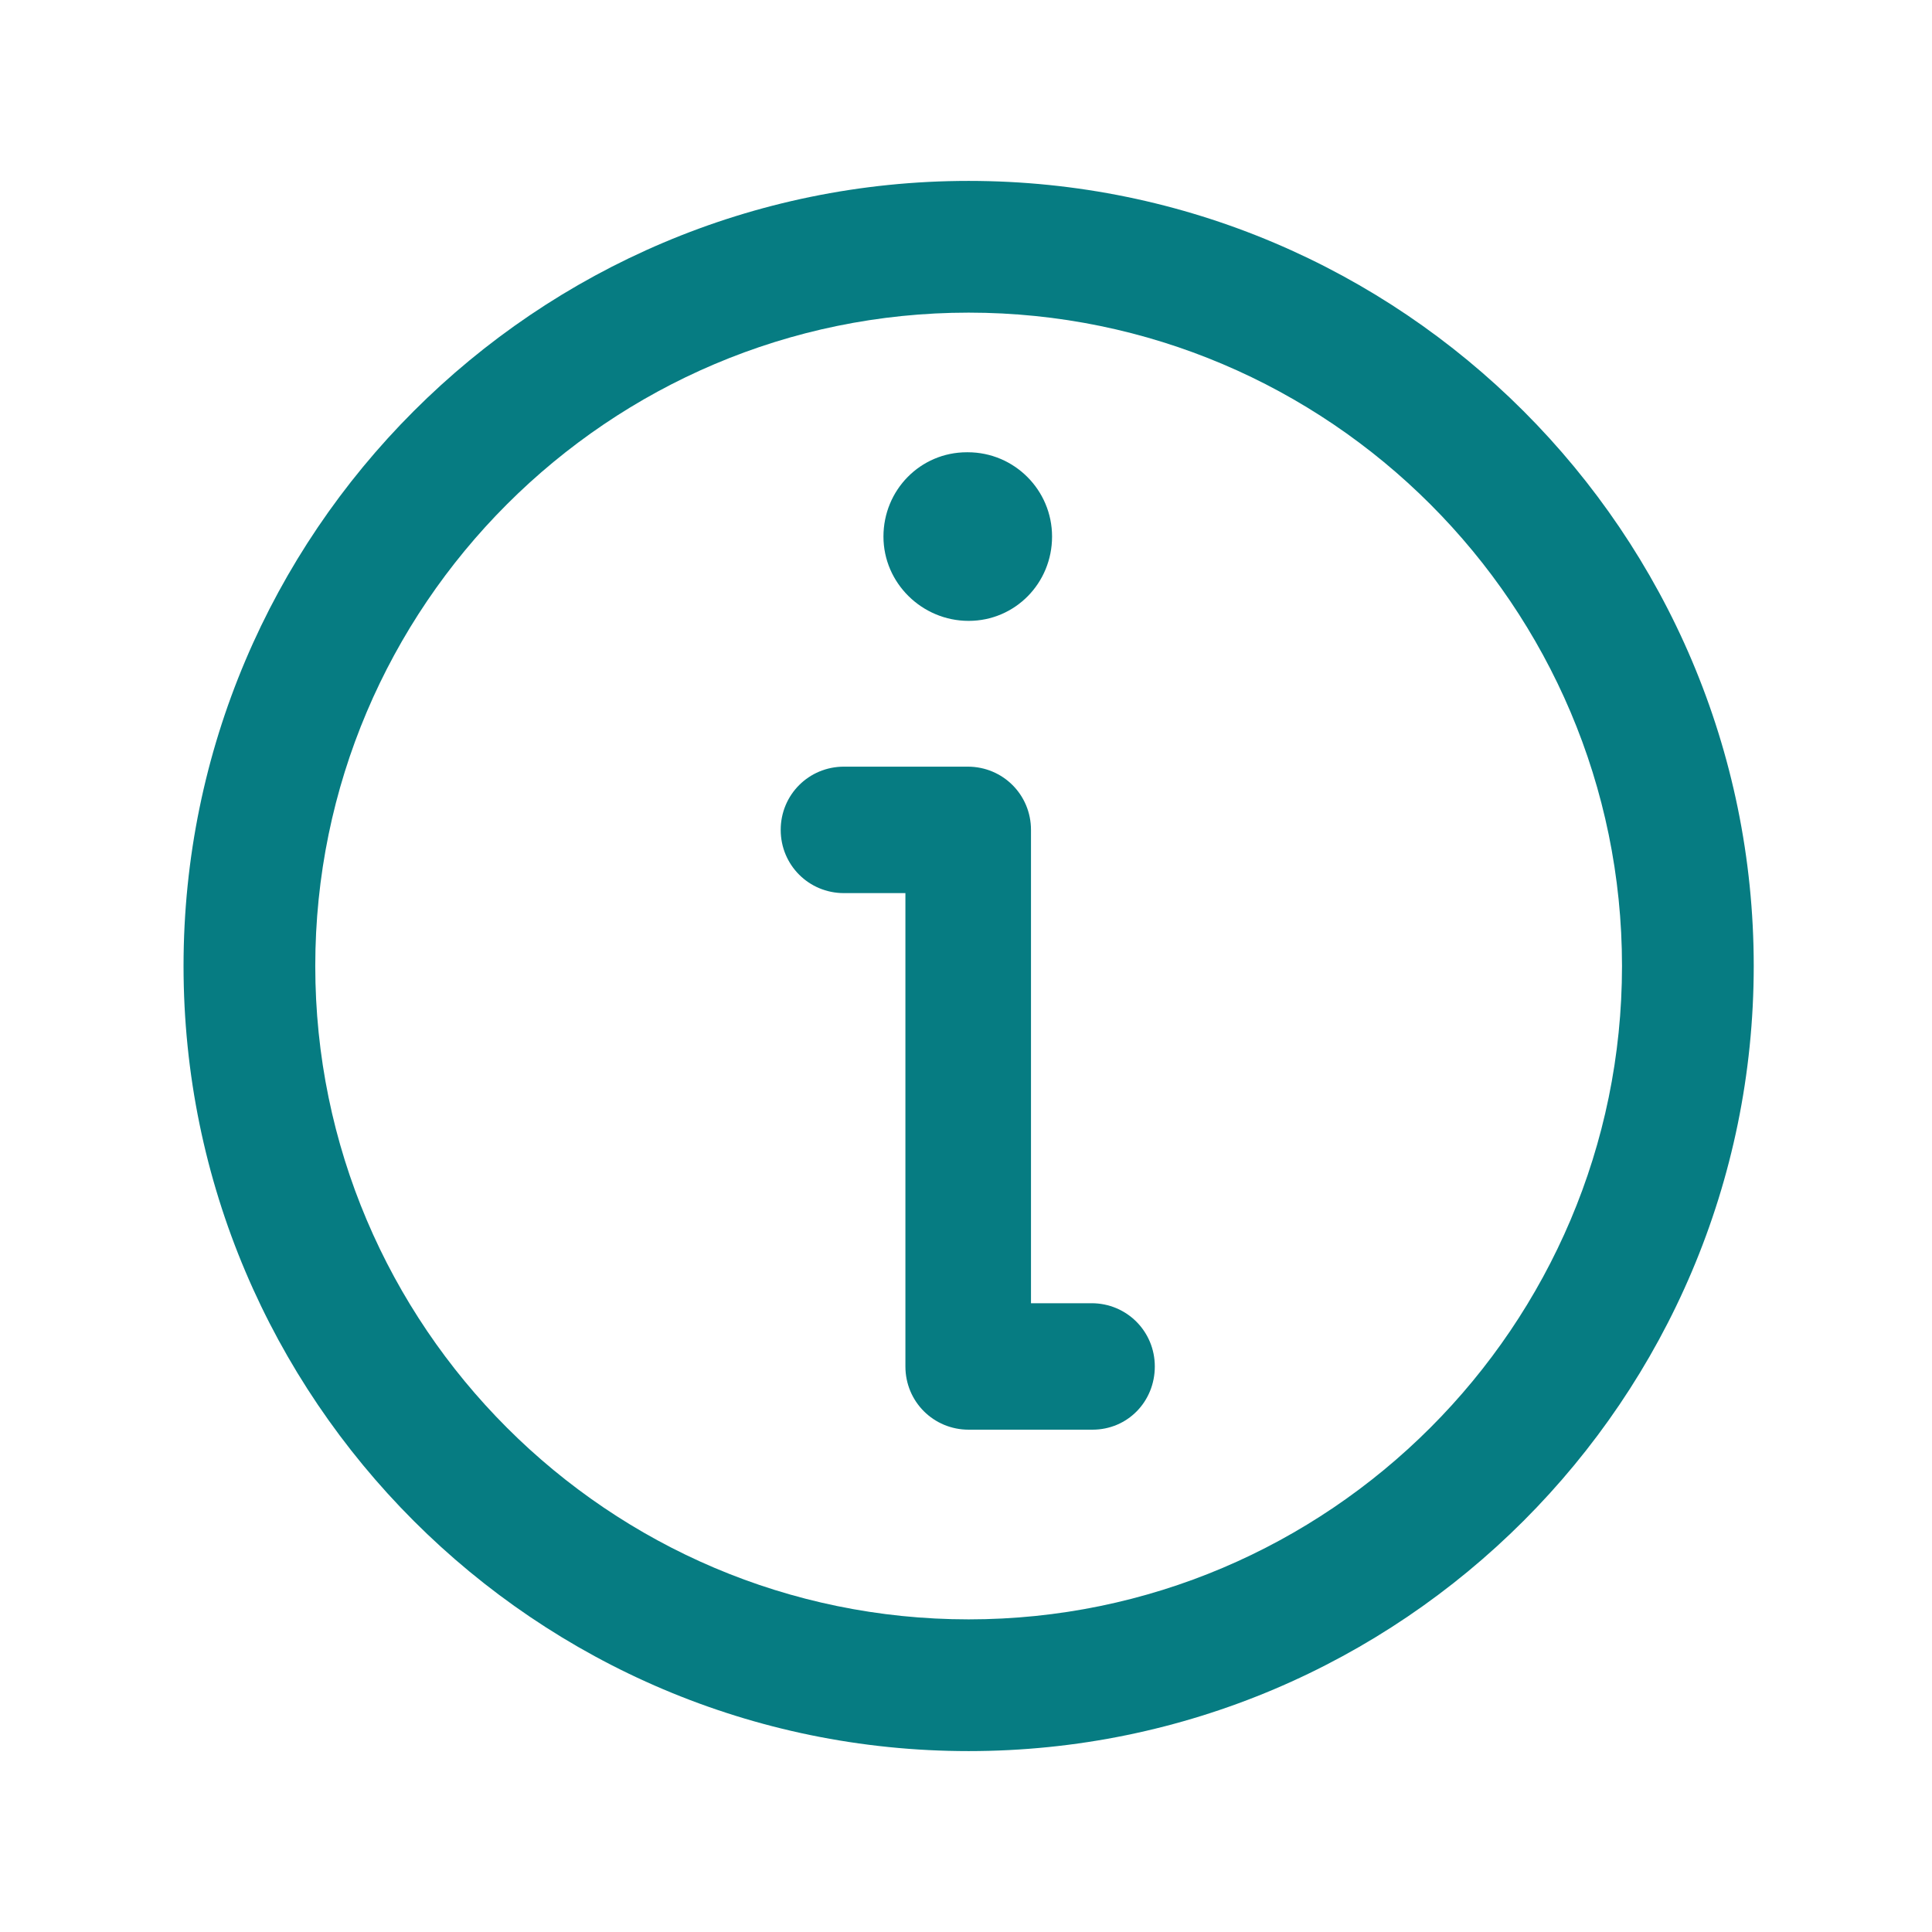 <?xml version="1.0" encoding="utf-8"?>
<!-- Generator: Adobe Illustrator 25.2.0, SVG Export Plug-In . SVG Version: 6.00 Build 0)  -->
<svg version="1.1" id="Layer_1" xmlns="http://www.w3.org/2000/svg" xmlns:xlink="http://www.w3.org/1999/xlink" x="0px" y="0px"
	 viewBox="0 0 22 22" style="enable-background:new 0 0 22 22;" xml:space="preserve">
<style type="text/css">
	.st0{fill:#067C82;}
</style>
<g>
	<g>
		<path class="st0" d="M11.03,7.07c-0.53,0-0.97-0.43-0.97-0.96s0.42-0.96,0.95-0.96h0.01c0.53,0,0.96,0.43,0.96,0.96
			S11.56,7.07,11.03,7.07z"/>
	</g>
</g>
<g>
	<g>
		<path class="st0" d="M12.44,16.28h-1.41c-0.4,0-0.72-0.32-0.72-0.72v-5.39h-0.7c-0.4,0-0.72-0.32-0.72-0.72s0.32-0.72,0.72-0.72
			h1.41c0.4,0,0.72,0.32,0.72,0.72v5.39h0.69c0.4,0,0.72,0.32,0.72,0.72S12.84,16.28,12.44,16.28z"/>
	</g>
</g>
<g>
	<path class="st0" d="M11.03,19.94c-4.93,0-8.94-4.01-8.94-8.94s4.01-8.94,8.94-8.94s8.94,4.01,8.94,8.94S15.96,19.94,11.03,19.94z
		 M11.03,3.56c-4.1,0-7.44,3.34-7.44,7.44s3.34,7.44,7.44,7.44s7.44-3.34,7.44-7.44S15.13,3.56,11.03,3.56z"/>
</g>
</svg>
